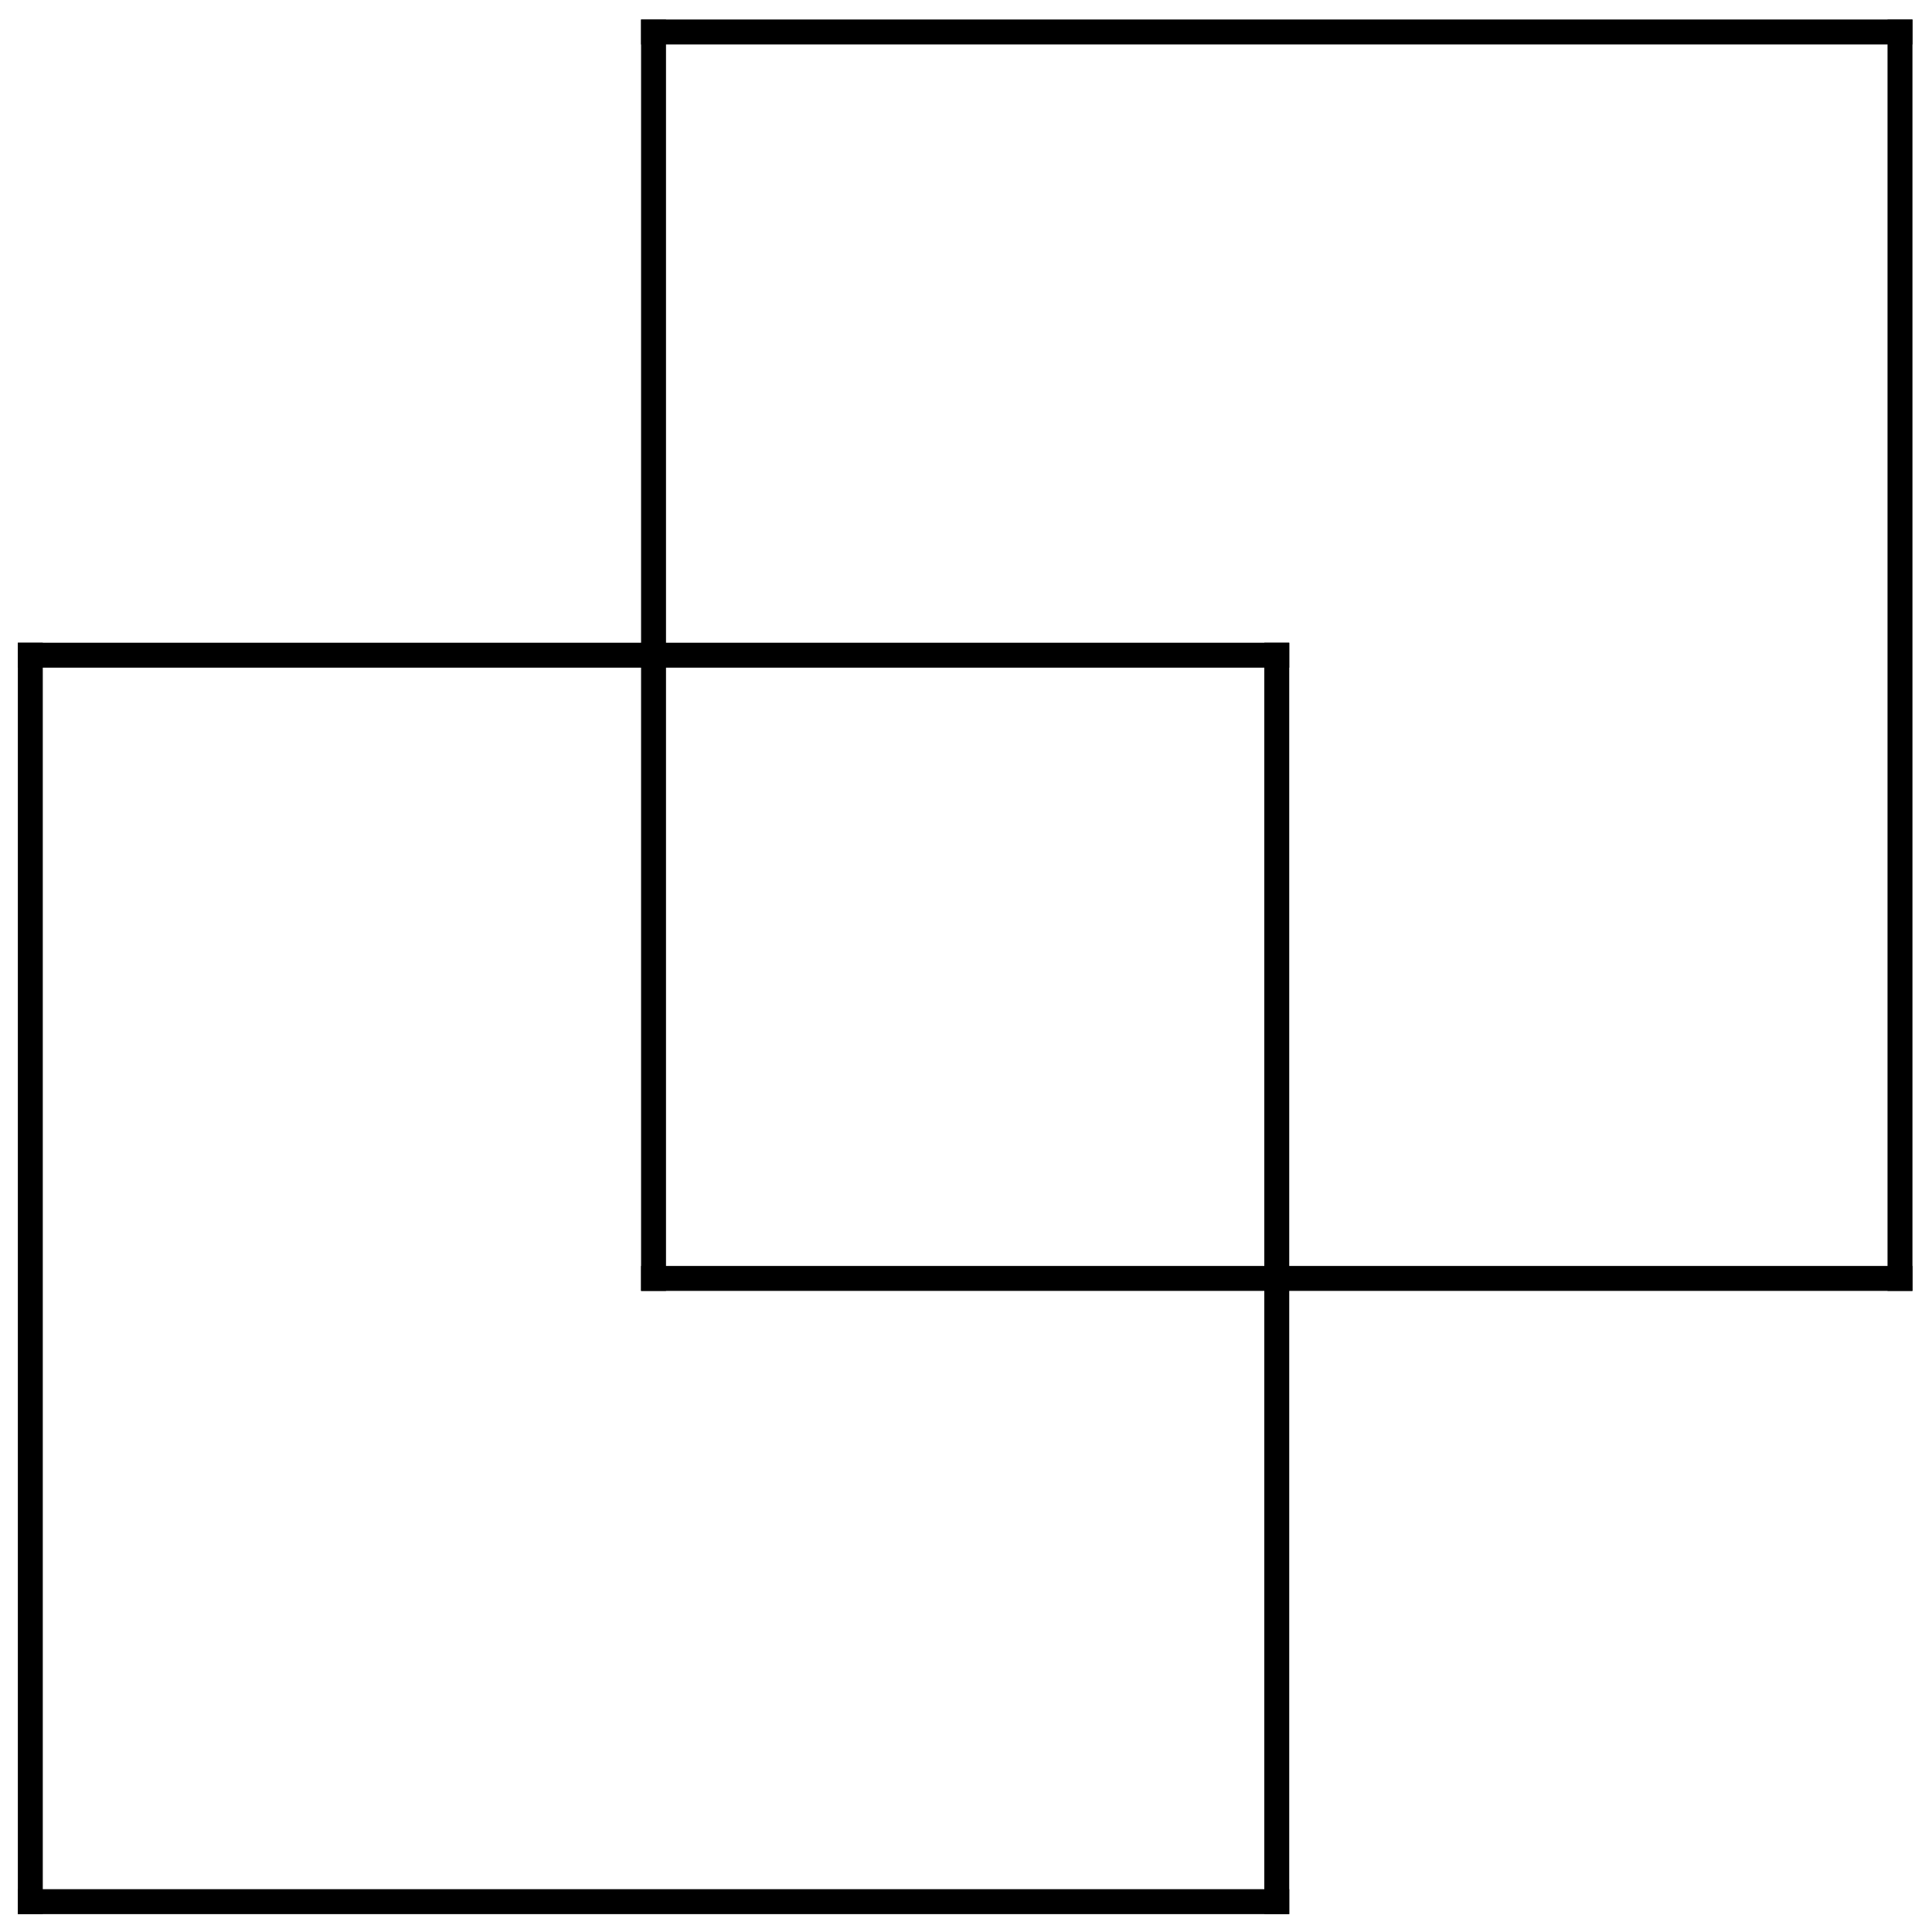 <?xml version="1.0" encoding="UTF-8" standalone="no"?>
<!-- Created with Inkscape (http://www.inkscape.org/) -->

<svg
   xmlns:dc="http://purl.org/dc/elements/1.1/"
   xmlns:cc="http://creativecommons.org/ns#"
   xmlns:rdf="http://www.w3.org/1999/02/22-rdf-syntax-ns#"
   xmlns:svg="http://www.w3.org/2000/svg"
   xmlns="http://www.w3.org/2000/svg"
   xmlns:sodipodi="http://sodipodi.sourceforge.net/DTD/sodipodi-0.dtd"
   xmlns:inkscape="http://www.inkscape.org/namespaces/inkscape"
   version="1.1"
   width="155"
   height="155"
   id="svg3866"
   sodipodi:docname="confusion-8.svg"
   inkscape:version="0.92.2 (5c3e80d, 2017-08-06)"
   inkscape:export-filename="E:\computerscience20\_sources\Python\TurtleConfusion\images\confusion-8-new.png"
   inkscape:export-xdpi="96"
   inkscape:export-ydpi="96">
  <sodipodi:namedview
     pagecolor="#ffffff"
     bordercolor="#666666"
     borderopacity="1"
     objecttolerance="10"
     gridtolerance="10"
     guidetolerance="10"
     inkscape:pageopacity="0"
     inkscape:pageshadow="2"
     inkscape:window-width="1280"
     inkscape:window-height="961"
     id="namedview3739"
     showgrid="false"
     inkscape:zoom="5.1096774"
     inkscape:cx="48.241793"
     inkscape:cy="100.98485"
     inkscape:window-x="-8"
     inkscape:window-y="-8"
     inkscape:window-maximized="1"
     inkscape:current-layer="svg3866" />
  <defs
     id="defs3890">
    <marker
       refX="0"
       refY="0"
       orient="auto"
       id="Arrow2Mstart"
       style="overflow:visible">
      <path
         d="M 8.719,4.034 -2.207,0.016 8.719,-4.002 c -1.745,2.372 -1.735,5.617 -6e-7,8.035 z"
         transform="scale(0.6,0.6)"
         id="path3792"
         style="font-size:12px;fill-rule:evenodd;stroke-width:0.625;stroke-linejoin:round" />
    </marker>
    <marker
       refX="0"
       refY="0"
       orient="auto"
       id="marker7796"
       style="overflow:visible">
      <path
         d="M 8.719,4.034 -2.207,0.016 8.719,-4.002 c -1.745,2.372 -1.735,5.617 -6e-7,8.035 z"
         transform="scale(0.6,0.6)"
         id="path7798"
         style="font-size:12px;fill-rule:evenodd;stroke-width:0.625;stroke-linejoin:round" />
    </marker>
    <marker
       refX="0"
       refY="0"
       orient="auto"
       id="Arrow2Mstart-5"
       style="overflow:visible">
      <path
         d="M 8.719,4.034 -2.207,0.016 8.719,-4.002 c -1.745,2.372 -1.735,5.617 -6e-7,8.035 z"
         transform="scale(0.6,0.6)"
         id="path3792-1"
         style="font-size:12px;fill-rule:evenodd;stroke-width:0.625;stroke-linejoin:round" />
    </marker>
    <marker
       refX="0"
       refY="0"
       orient="auto"
       id="marker7837"
       style="overflow:visible">
      <path
         d="M 8.719,4.034 -2.207,0.016 8.719,-4.002 c -1.745,2.372 -1.735,5.617 -6e-7,8.035 z"
         transform="scale(0.6,0.6)"
         id="path7839"
         style="font-size:12px;fill-rule:evenodd;stroke-width:0.625;stroke-linejoin:round" />
    </marker>
  </defs>
  <path
     d="M 52.432,102.565 H 152.432"
     id="path3874"
     style="fill:none;stroke:#000000;stroke-width:2;stroke-linecap:square;stroke-miterlimit:4;stroke-dasharray:none;stroke-opacity:1"
     inkscape:connector-curvature="0" />
  <path
     d="M 2.432,152.565 V 52.565"
     id="path3880"
     style="fill:none;stroke:#000000;stroke-width:2;stroke-linecap:square;stroke-miterlimit:4;stroke-dasharray:none;stroke-opacity:1"
     inkscape:connector-curvature="0" />
  <path
     d="M 2.432,52.565 H 102.432"
     id="path3882"
     style="fill:none;stroke:#000000;stroke-width:2;stroke-linecap:square;stroke-miterlimit:4;stroke-dasharray:none;stroke-opacity:1"
     inkscape:connector-curvature="0" />
  <path
     d="M 102.432,52.565 V 152.565"
     id="path3884"
     style="fill:none;stroke:#000000;stroke-width:2;stroke-linecap:square;stroke-miterlimit:4;stroke-dasharray:none;stroke-opacity:1"
     inkscape:connector-curvature="0" />
  <path
     d="M 102.432,152.565 H 2.432"
     id="path3886"
     style="fill:none;stroke:#000000;stroke-width:2;stroke-linecap:square;stroke-miterlimit:4;stroke-dasharray:none;stroke-opacity:1"
     inkscape:connector-curvature="0" />
  <path
     inkscape:connector-curvature="0"
     d="M 52.432,102.565 V 2.565"
     id="path3872-8"
     style="fill:none;stroke:#000000;stroke-width:2;stroke-linecap:square;stroke-miterlimit:4;stroke-dasharray:none;stroke-opacity:1" />
  <path
     inkscape:connector-curvature="0"
     d="M 52.432,2.565 H 152.432"
     id="path3874-8"
     style="fill:none;stroke:#000000;stroke-width:2;stroke-linecap:square;stroke-miterlimit:4;stroke-dasharray:none;stroke-opacity:1" />
  <path
     inkscape:connector-curvature="0"
     d="M 152.432,2.565 V 102.565"
     id="path3876-0"
     style="fill:none;stroke:#000000;stroke-width:2;stroke-linecap:square;stroke-miterlimit:4;stroke-dasharray:none;stroke-opacity:1" />
</svg>

